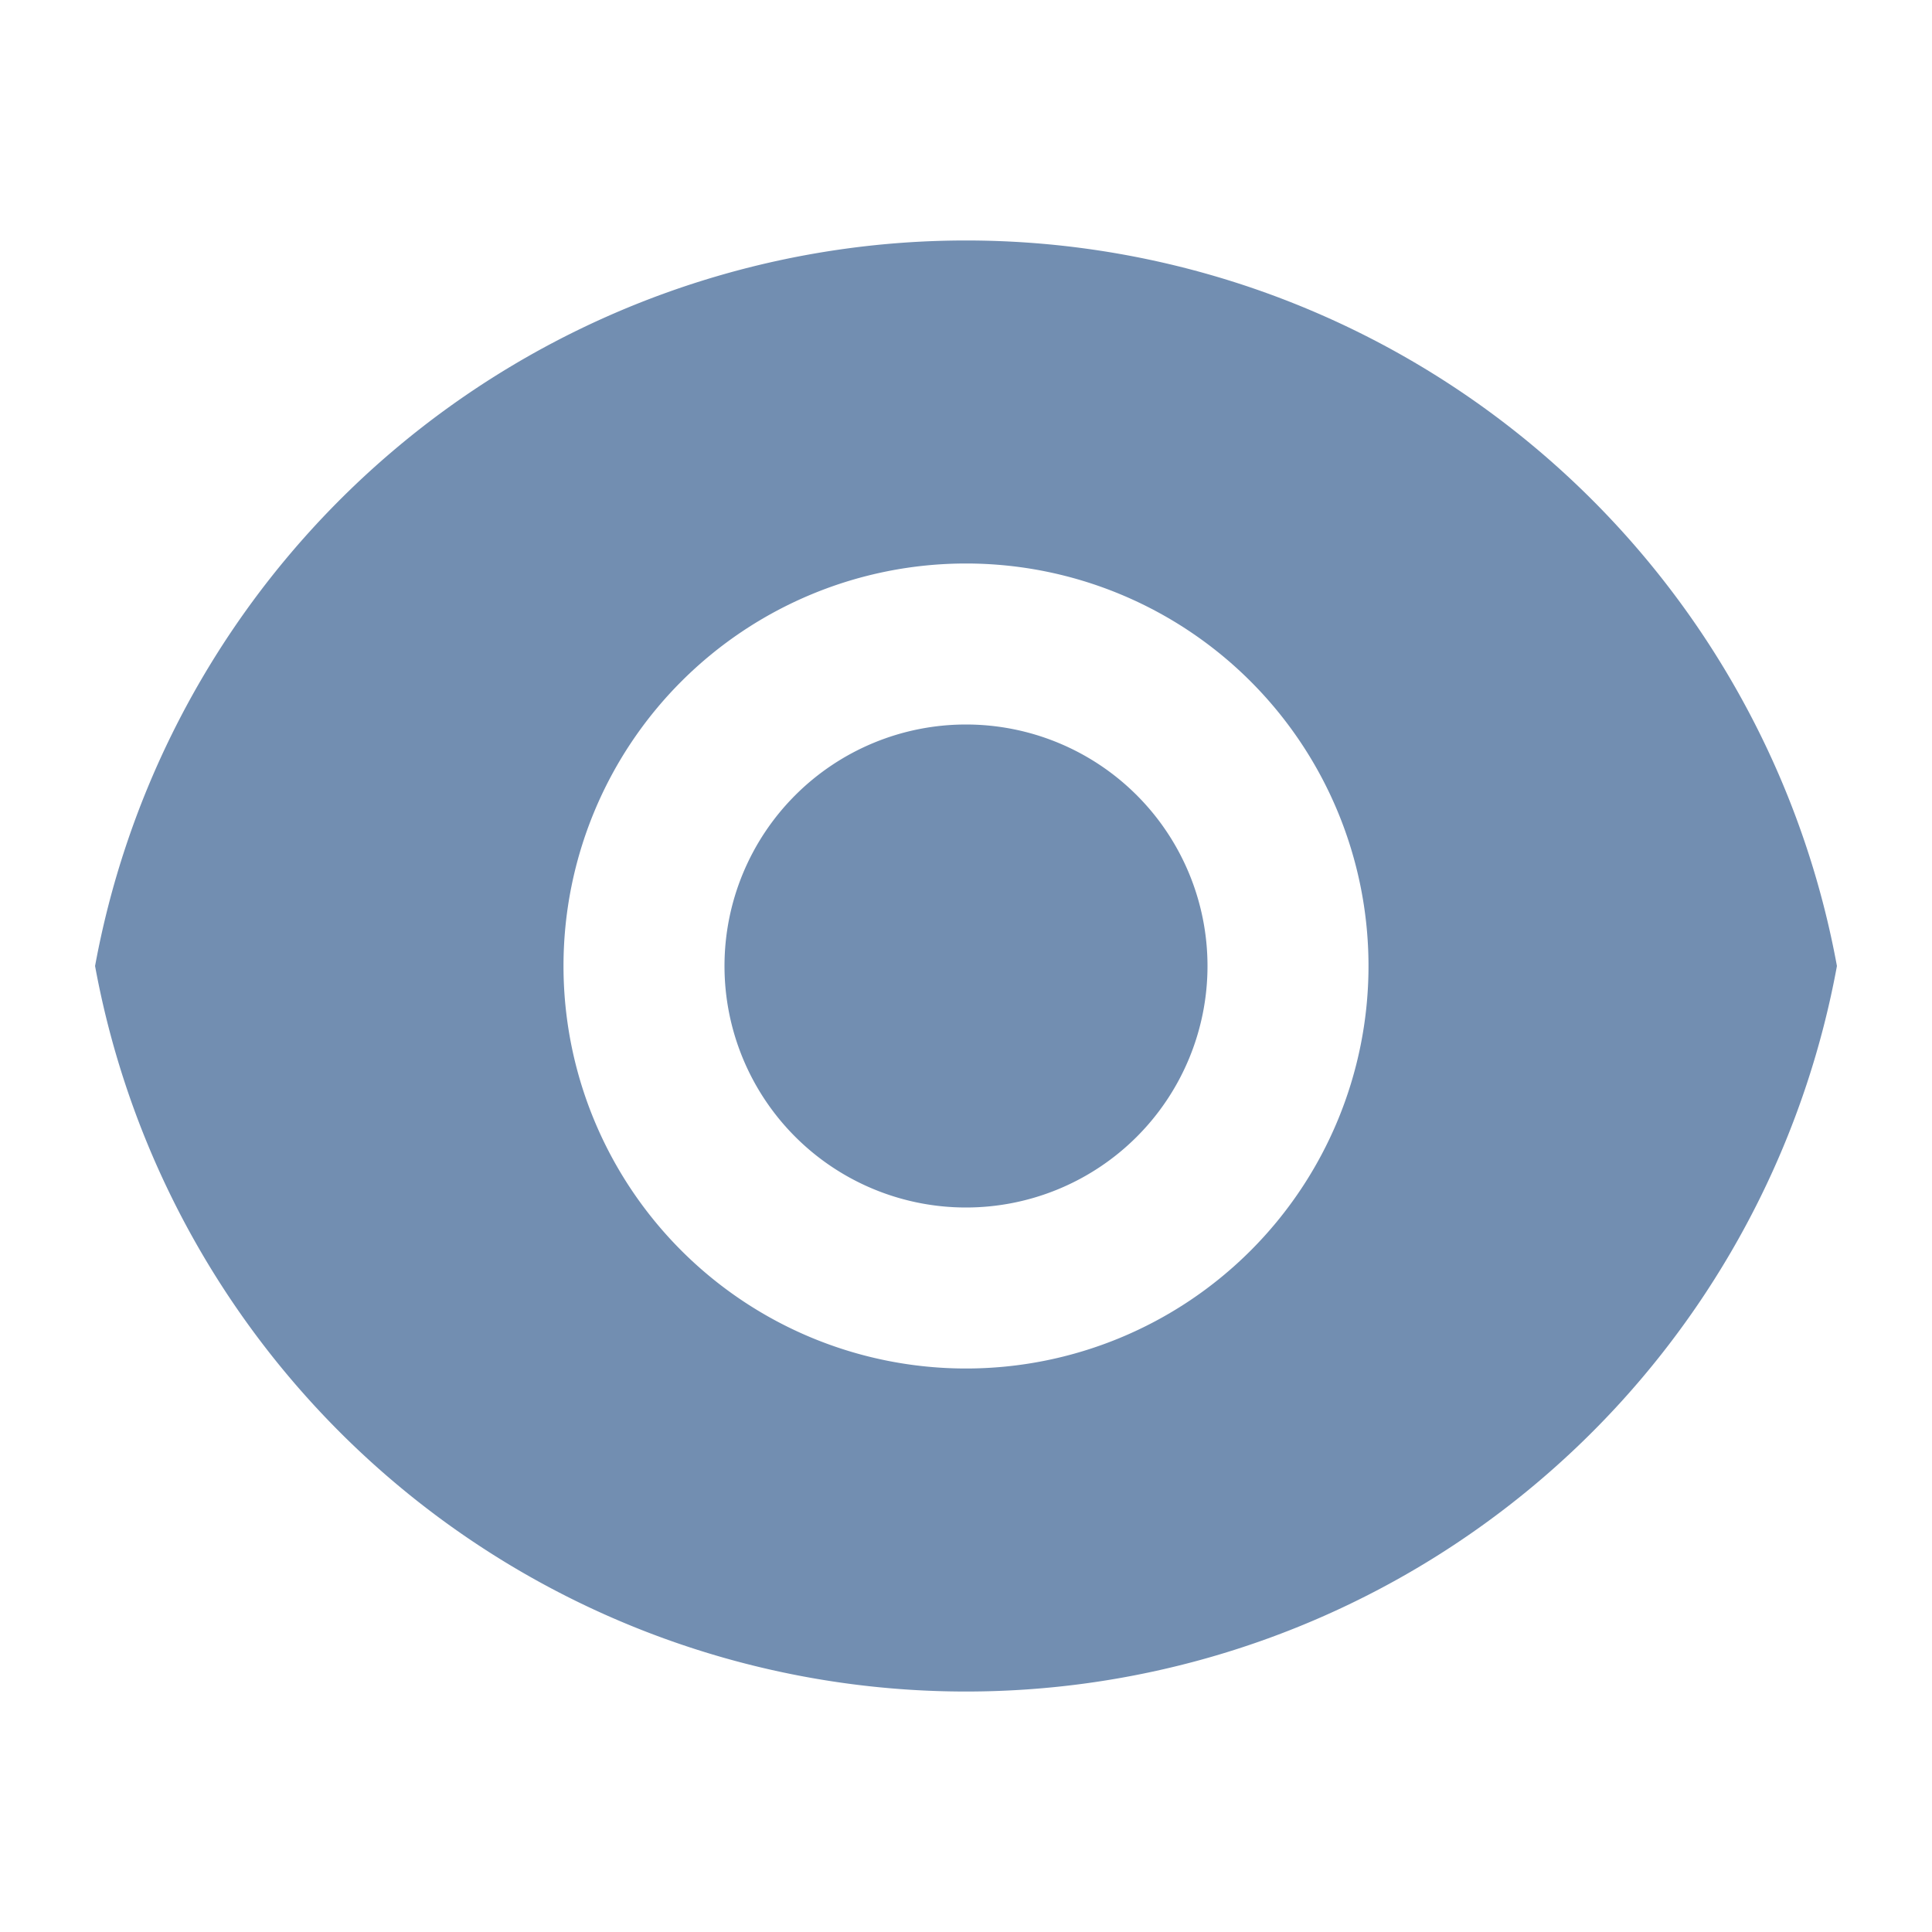 <svg id="signup_eye_open_n" xmlns="http://www.w3.org/2000/svg" width="24" height="24" viewBox="0 0 24 24">
  <defs>
    <style>
      .cls-1 {
        fill: none;
      }

      .cls-2 {
        fill: #728eb1;
      }
    </style>
  </defs>
  <path id="路径_383" data-name="路径 383" class="cls-1" d="M0,0H24V24H0Z"/>
  <path id="路径_384" data-name="路径 384" class="cls-2" d="M1.181,12a11,11,0,0,1,21.638,0A11,11,0,0,1,1.181,12ZM12,17a5,5,0,1,0-5-5A5,5,0,0,0,12,17Zm0-2a3,3,0,1,1,3-3A3,3,0,0,1,12,15Z"/>
</svg>
